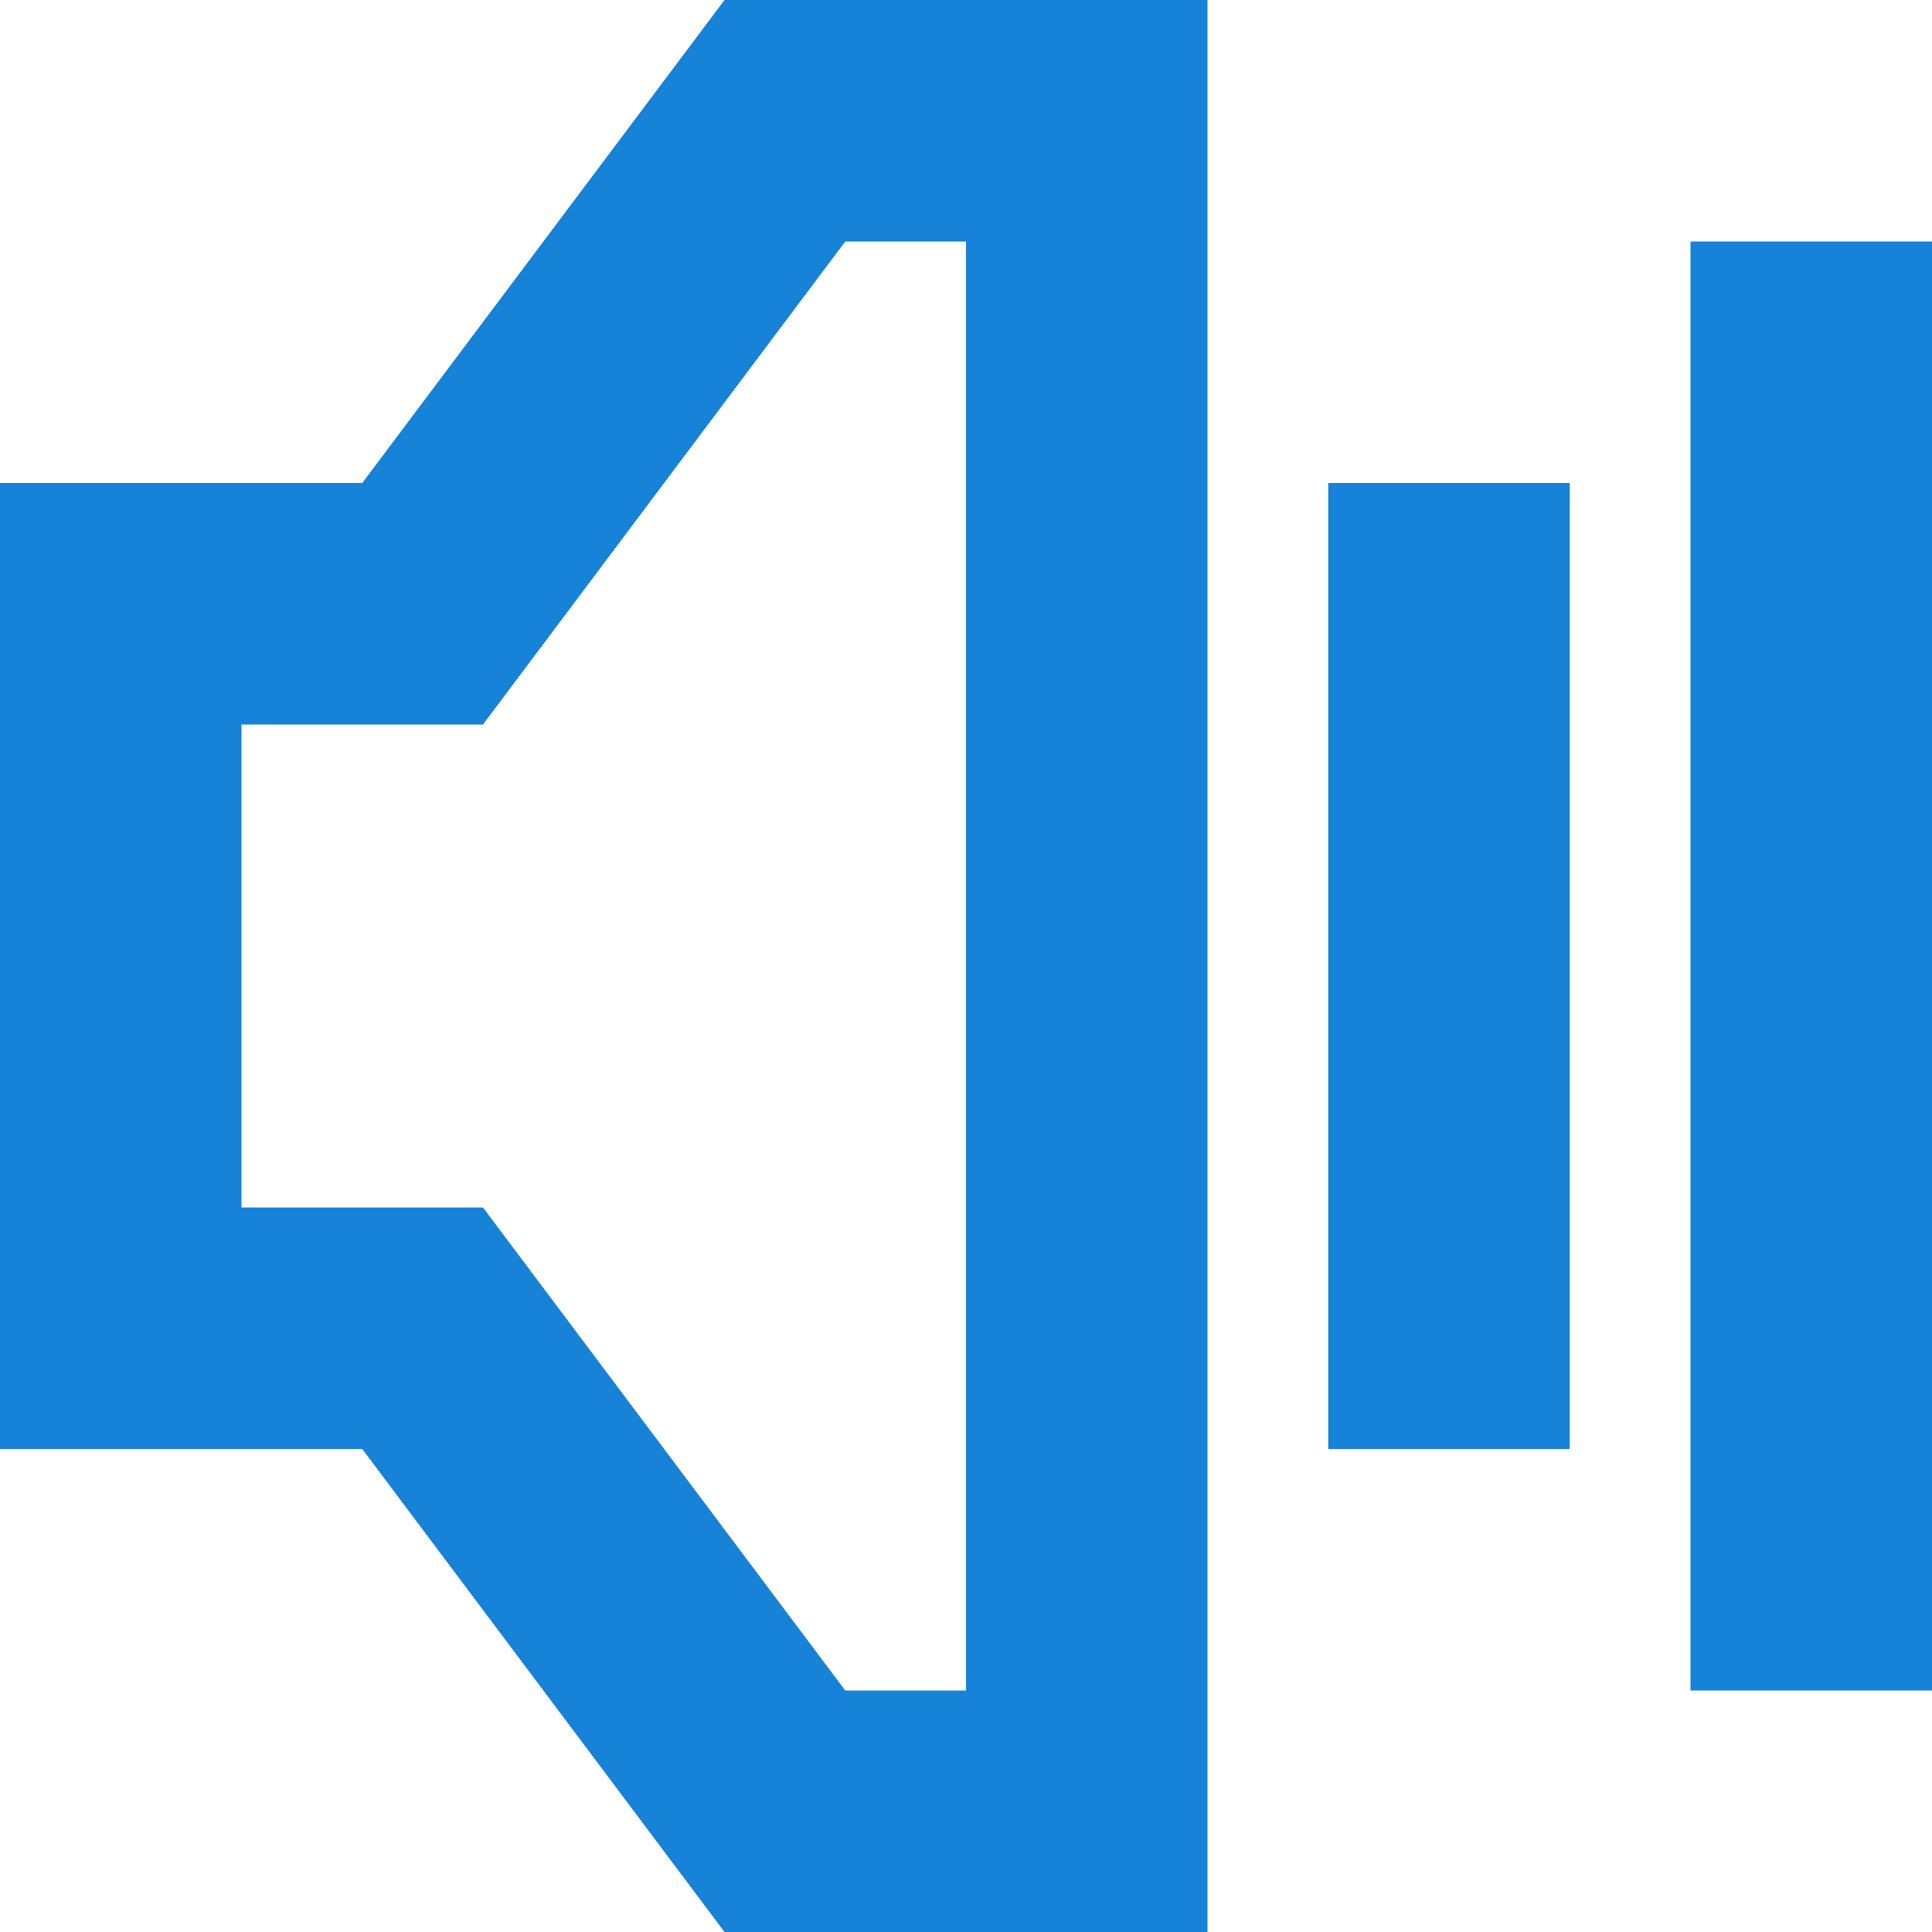 <svg xmlns="http://www.w3.org/2000/svg" width="16" height="16" viewBox="0 0 16 16">
    <g fill="#1682D8" fill-rule="evenodd">
        <path fill-rule="nonzero" d="M2 6v4h2l3 4h1V2H7L4 6H2zM0 4h3l3-4h4v16H6l-3-4H0V4z"/>
        <path d="M11 4h2v8h-2zM14 2h2v12h-2z"/>
    </g>
</svg>
